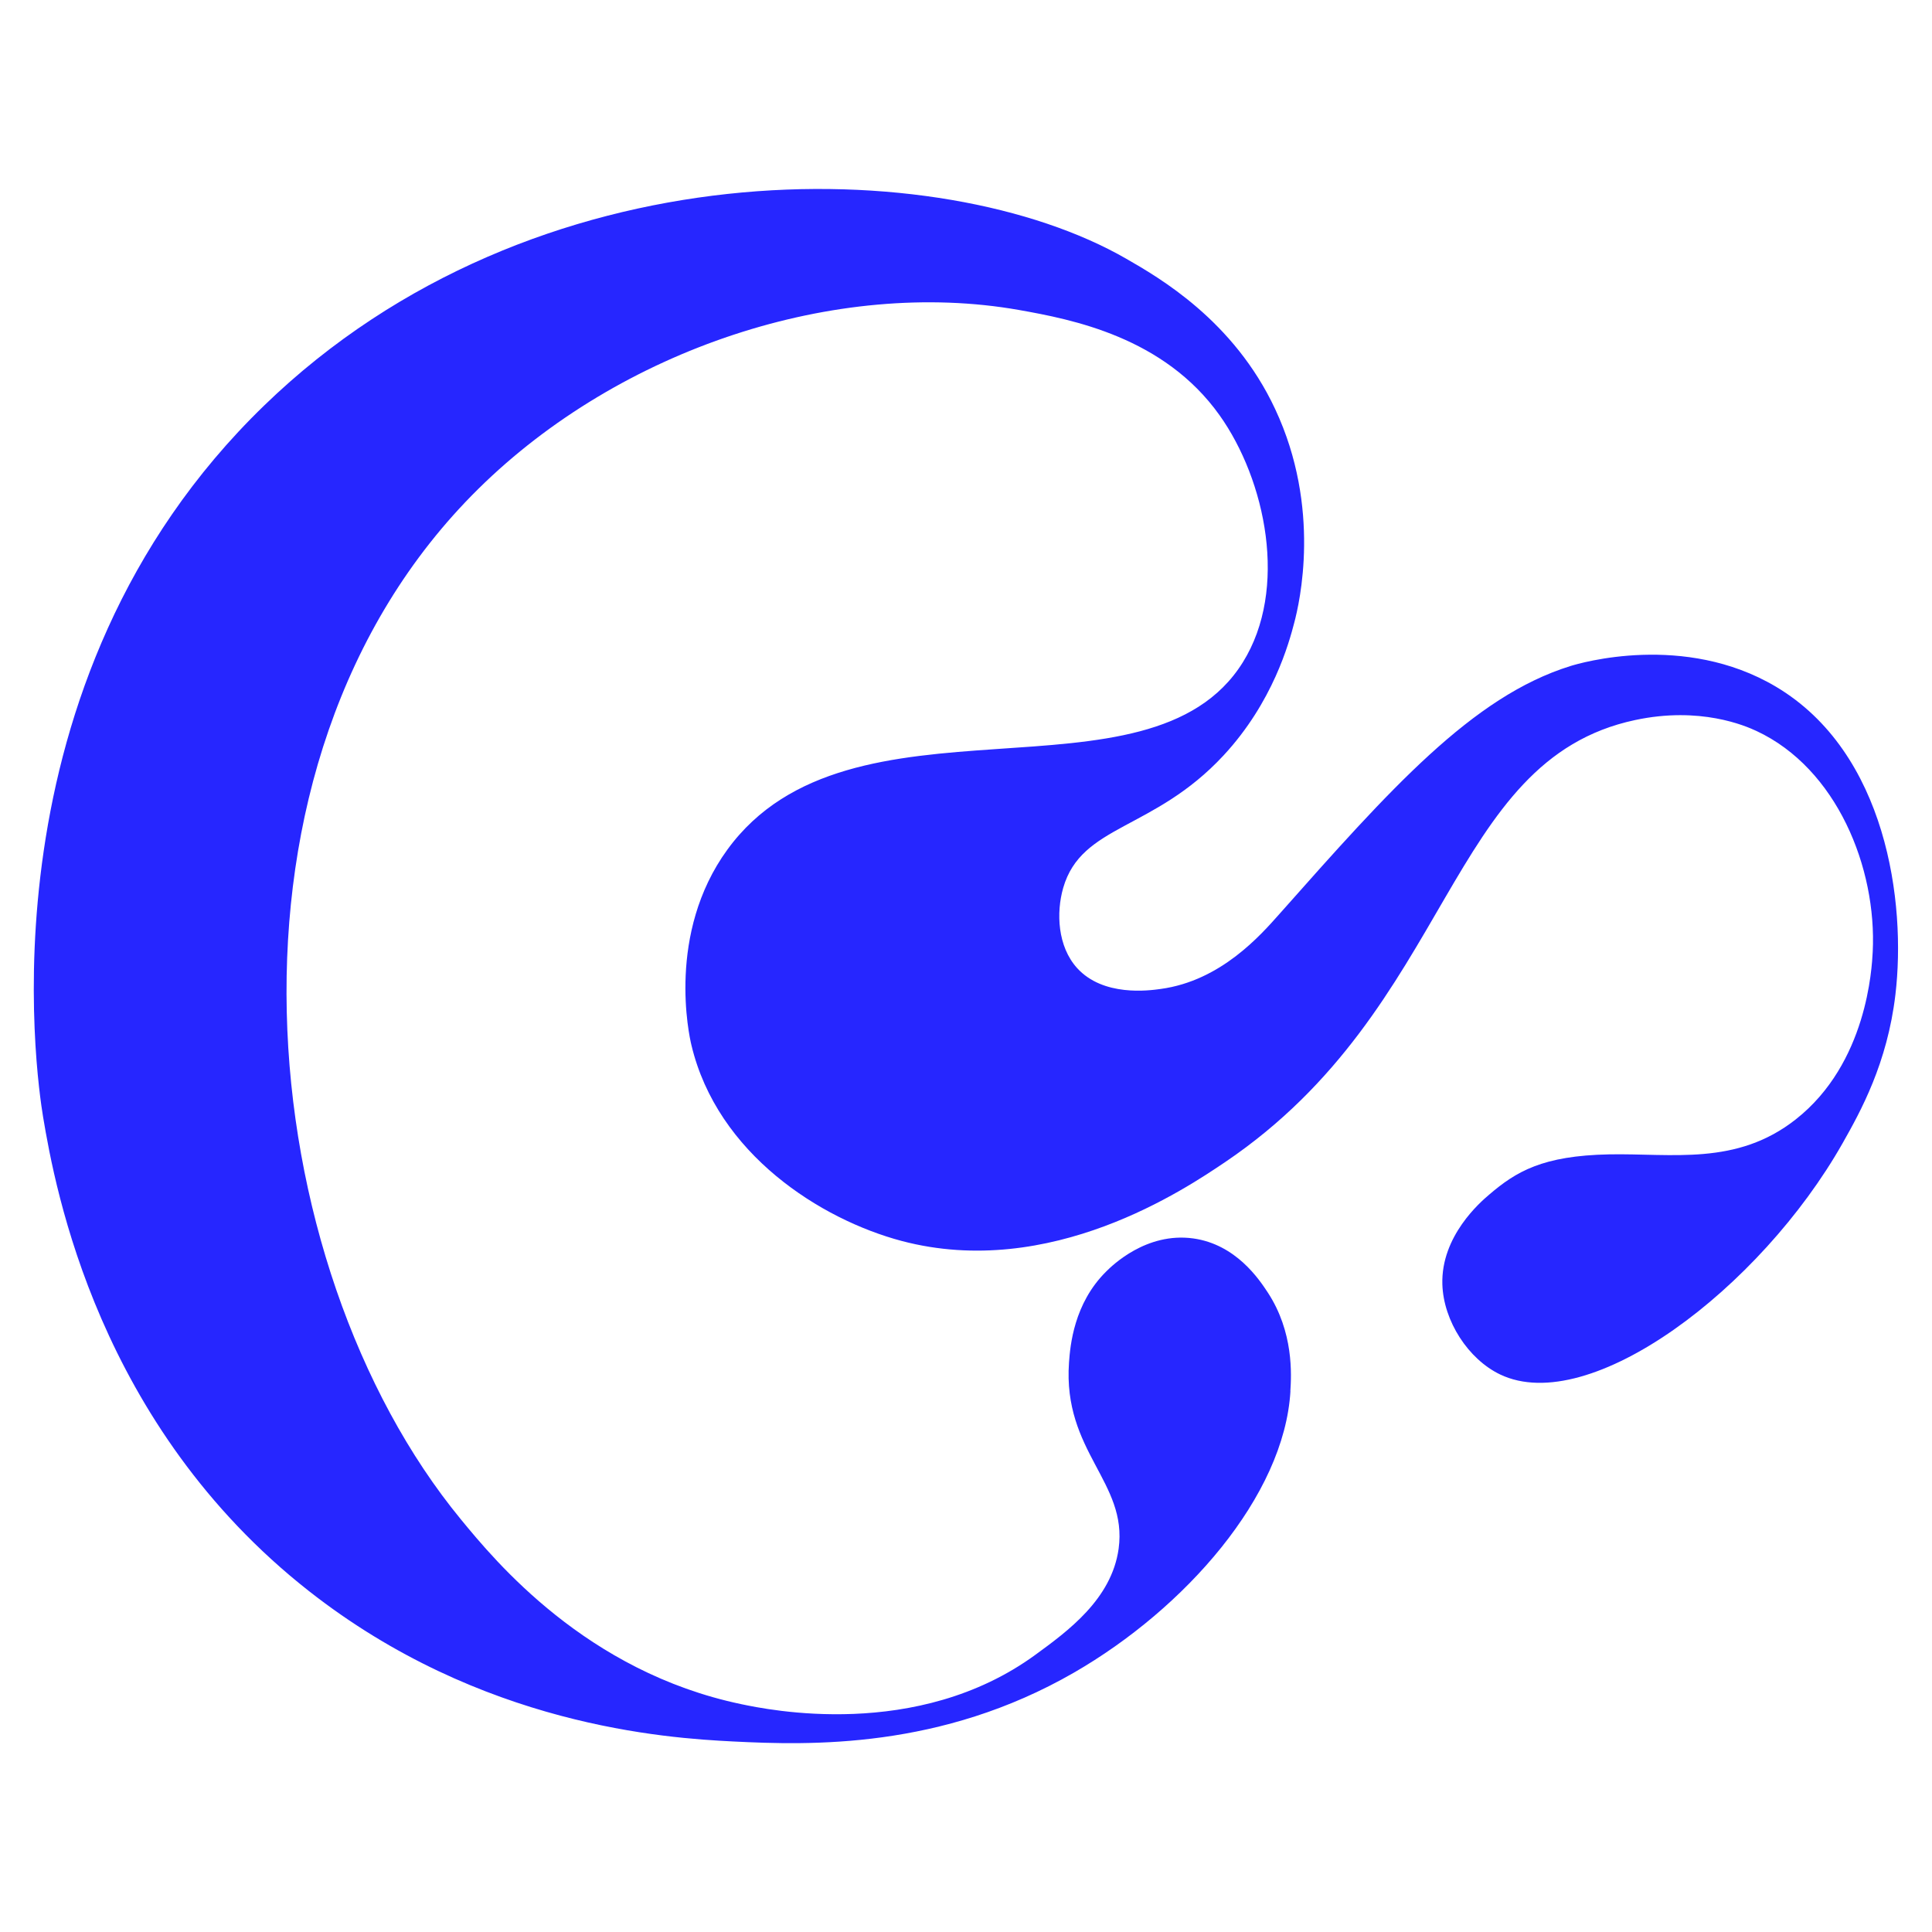 <svg xmlns="http://www.w3.org/2000/svg" viewBox="0 0 160 160"><path d="M106.87 115.2c-.51 8.72-8.77 18.04-17.93 23.32-11.02 6.35-21.85 6.02-28.25 5.7-5.55-.28-20.87-1.28-35.1-12.45C8.14 118.07 4.57 98.49 3.57 92.51c-.54-3.26-5.42-35.95 18.31-58.93 22.42-21.72 56.1-20.94 71.36-12.17 2.77 1.59 8.93 5.13 12.36 12.46 3.86 8.23 2.01 16.09 1.59 17.68-.44 1.69-1.76 6.59-5.86 11.01-5.8 6.25-11.76 5.7-13.28 10.97-.59 2.05-.47 4.85 1.15 6.64 2.16 2.38 5.94 1.87 6.93 1.73 4.99-.68 8.28-4.47 9.82-6.2 9.17-10.34 15.97-18.01 24.1-20.54.8-.25 9.43-2.79 17.01 1.7 9.19 5.45 10.81 17.9 9.91 25.51-.67 5.68-2.87 9.65-4.37 12.3-6.84 12.07-20.94 22.7-28.36 19.16-2.64-1.26-4.7-4.43-4.79-7.47-.12-3.99 3.15-6.81 3.87-7.42 2.24-1.92 4.43-3.23 9.93-3.34 5.23-.1 10.56.97 15.47-2.9 5.91-4.65 6.3-12.55 6.37-13.87.35-6.96-2.98-15.19-9.62-18.29-.92-.43-4.66-2.06-10.05-.91-15.7 3.33-15.01 23.78-33.93 36.59-3.29 2.22-14.49 9.81-26.82 6.55C68 101 59.41 95.59 57.26 86.55c-.19-.78-2.07-9.25 2.98-16.19 10.16-13.96 34.91-3.07 42.68-15.5 3.8-6.08 1.9-15.1-1.92-20.47-4.61-6.48-12.22-7.94-16.62-8.72-15.09-2.66-32.99 3.19-44.77 14.82-23.07 22.76-18.75 64.29-1.44 85.34 2.82 3.43 10.37 12.61 23.21 15.3 2.16.45 14.56 3.07 24.37-4.09 2.67-1.95 6.31-4.6 6.89-8.78.76-5.53-4.63-8.03-4.11-15.42.1-1.4.4-4.89 3.08-7.54.49-.49 3.32-3.27 7.2-2.74 3.56.49 5.49 3.43 6.17 4.46 2.17 3.3 1.97 6.84 1.88 8.22Z" style="fill:#2626FF;"/></svg>